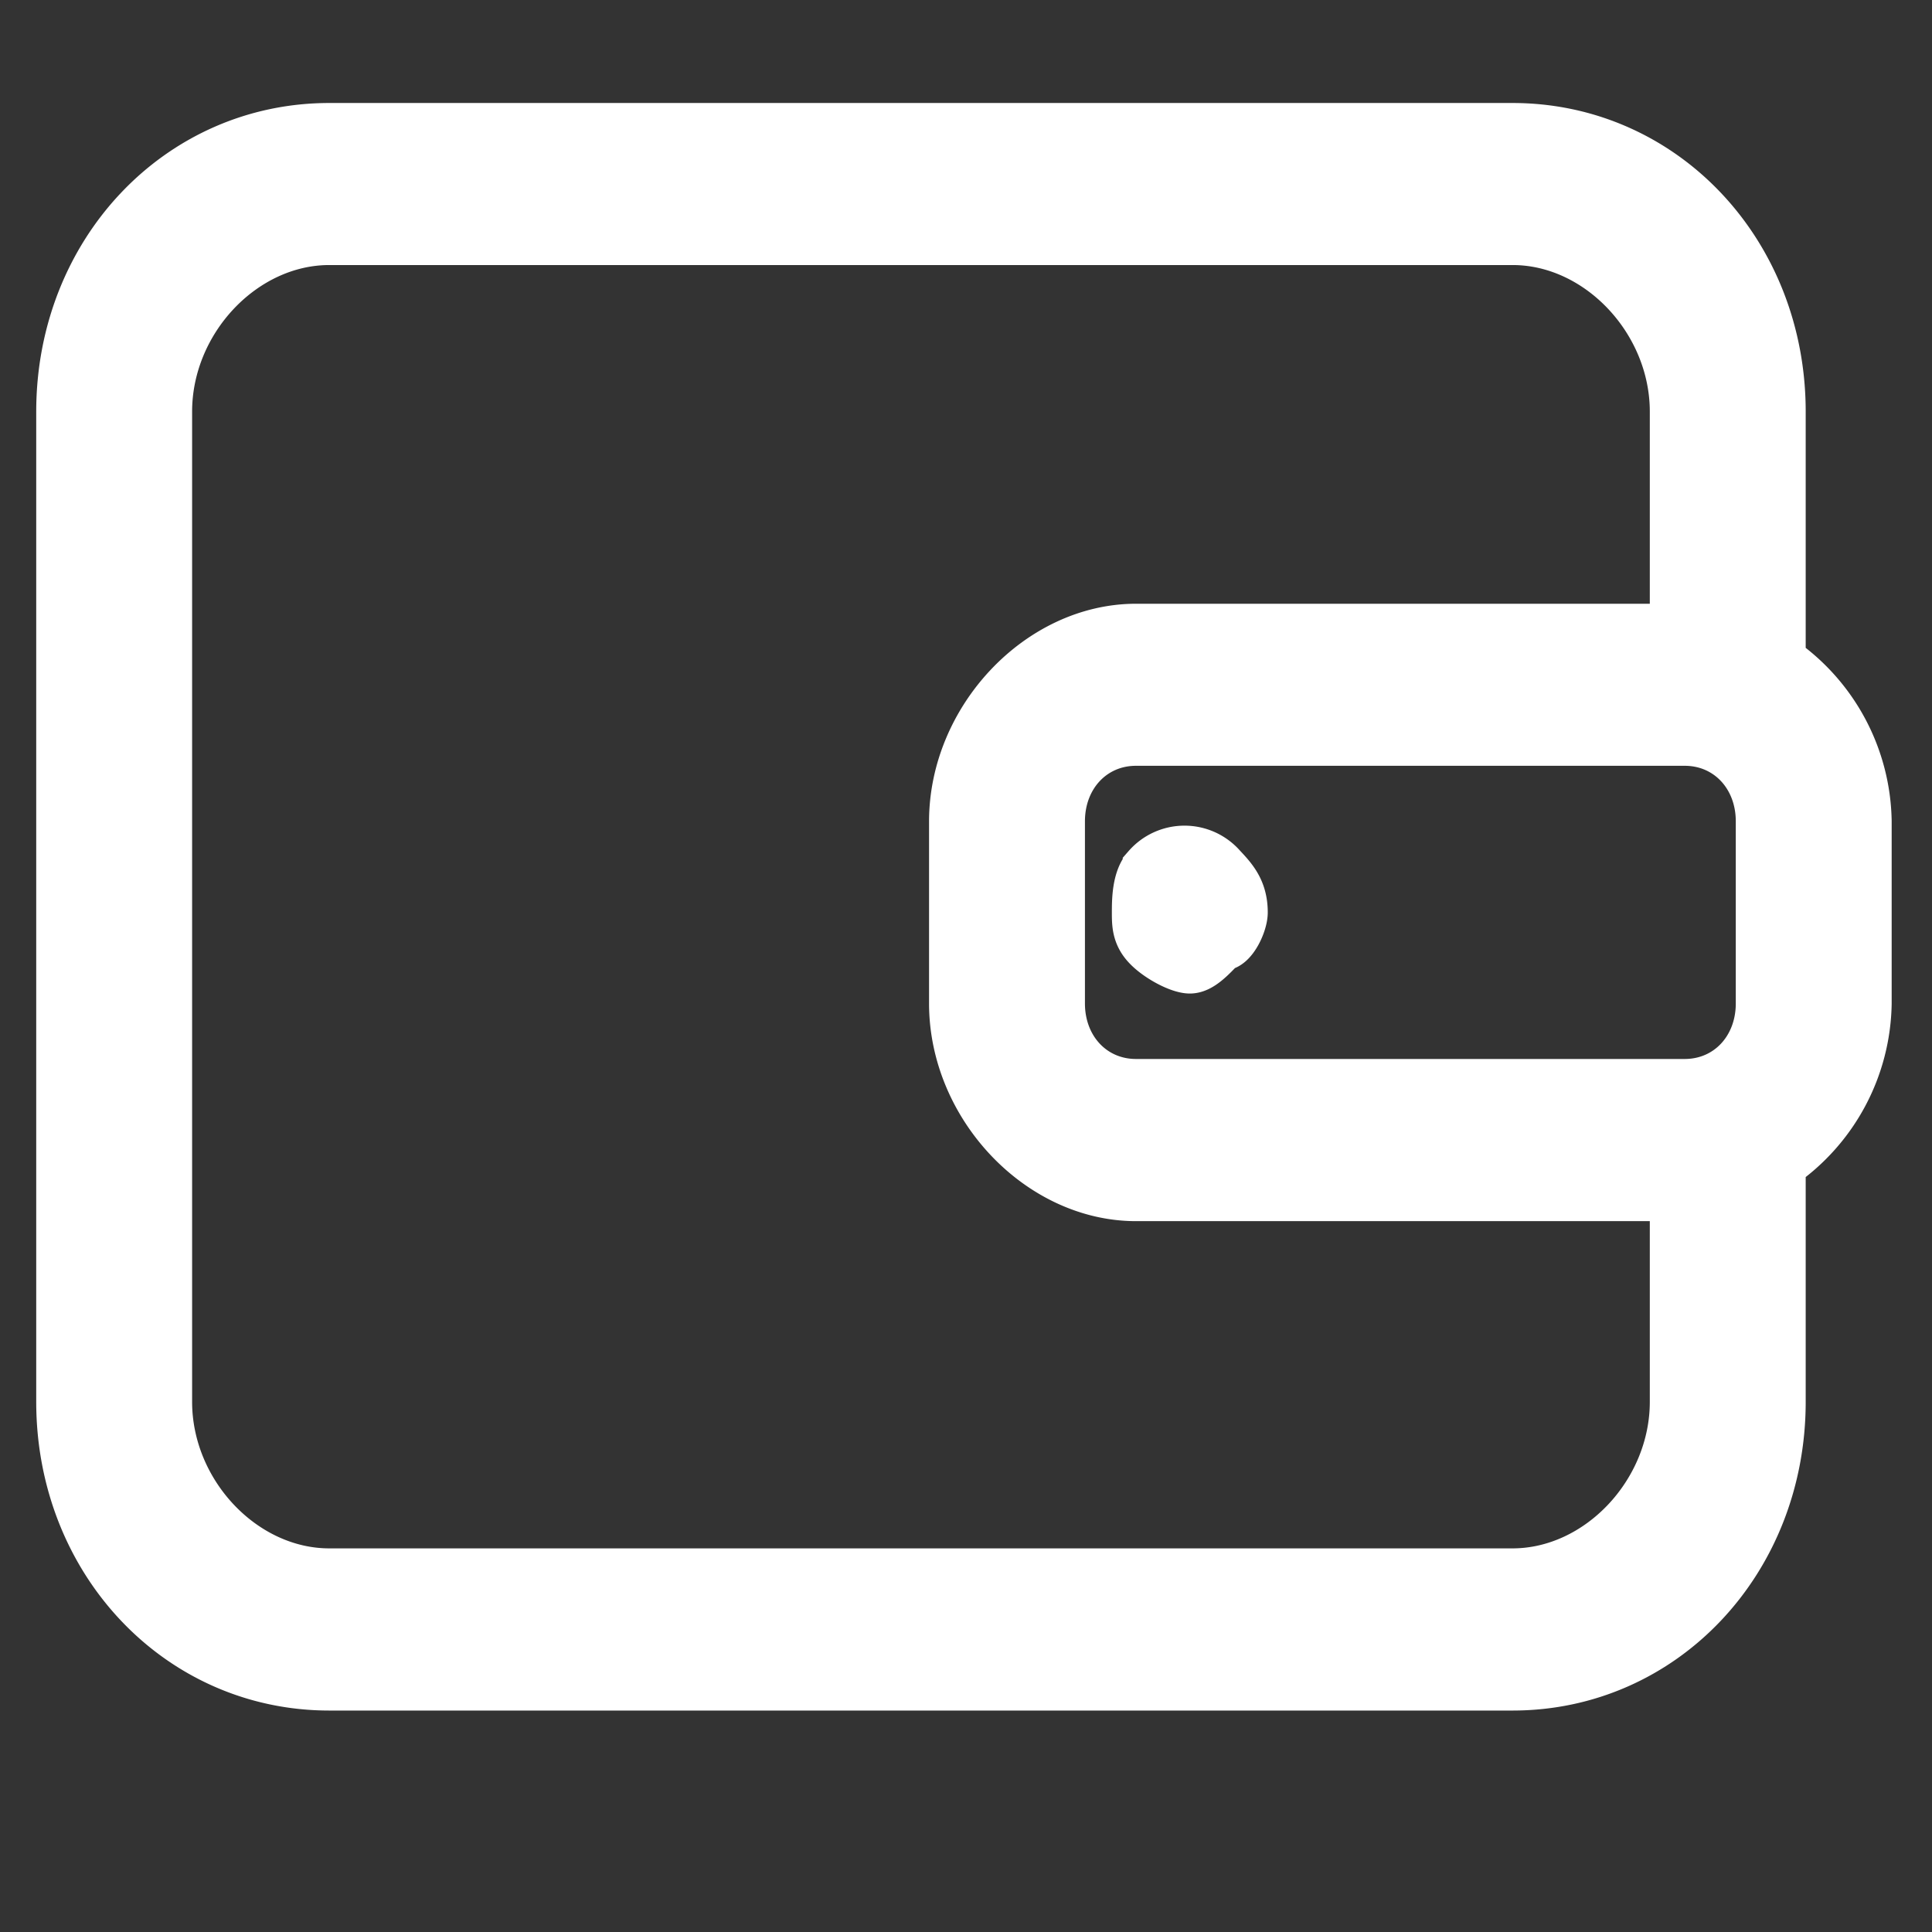 <svg xmlns="http://www.w3.org/2000/svg" width="16" height="16" viewBox="0 0 16 16">
    <rect x="0" y="0" width="16" height="16" fill="#333333" stroke="none"/>
    <g fill="#fff" fill-rule="nonzero" stroke="#ffffff" stroke-width=".4">
        <path d="M14.754 5.466V3.409c0-1.32-.98-2.356-2.228-2.356H2.727C1.48 1.053.5 2.089.5 3.409v8.2c0 1.32.98 2.357 2.227 2.357h9.8c1.247 0 2.227-1.037 2.227-2.357V9.647a1.66 1.66 0 0 0 .712-1.337V6.802a1.66 1.66 0 0 0-.712-1.336zm-.179 2.844c0 .377-.267.66-.623.66H9.408c-.356 0-.623-.283-.623-.66V6.802c0-.377.267-.66.623-.66h4.544c.356 0 .623.283.623.66V8.31zm-2.049 4.713H2.727c-.713 0-1.336-.66-1.336-1.414v-8.2c0-.754.623-1.414 1.336-1.414h9.8c.712 0 1.336.66 1.336 1.414V5.2H9.408c-.801 0-1.514.755-1.514 1.603V8.31c0 .849.713 1.603 1.514 1.603h4.455v1.696c0 .754-.624 1.414-1.337 1.414z"/>
        <path d="M9.498 7.18c-.09.094-.09.282-.09.376 0 .095 0 .189.09.283.089.094.267.189.356.189.089 0 .178-.095.267-.189.09 0 .178-.188.178-.283 0-.188-.089-.282-.178-.377a.414.414 0 0 0-.623 0z"/>
    </g>
</svg>
